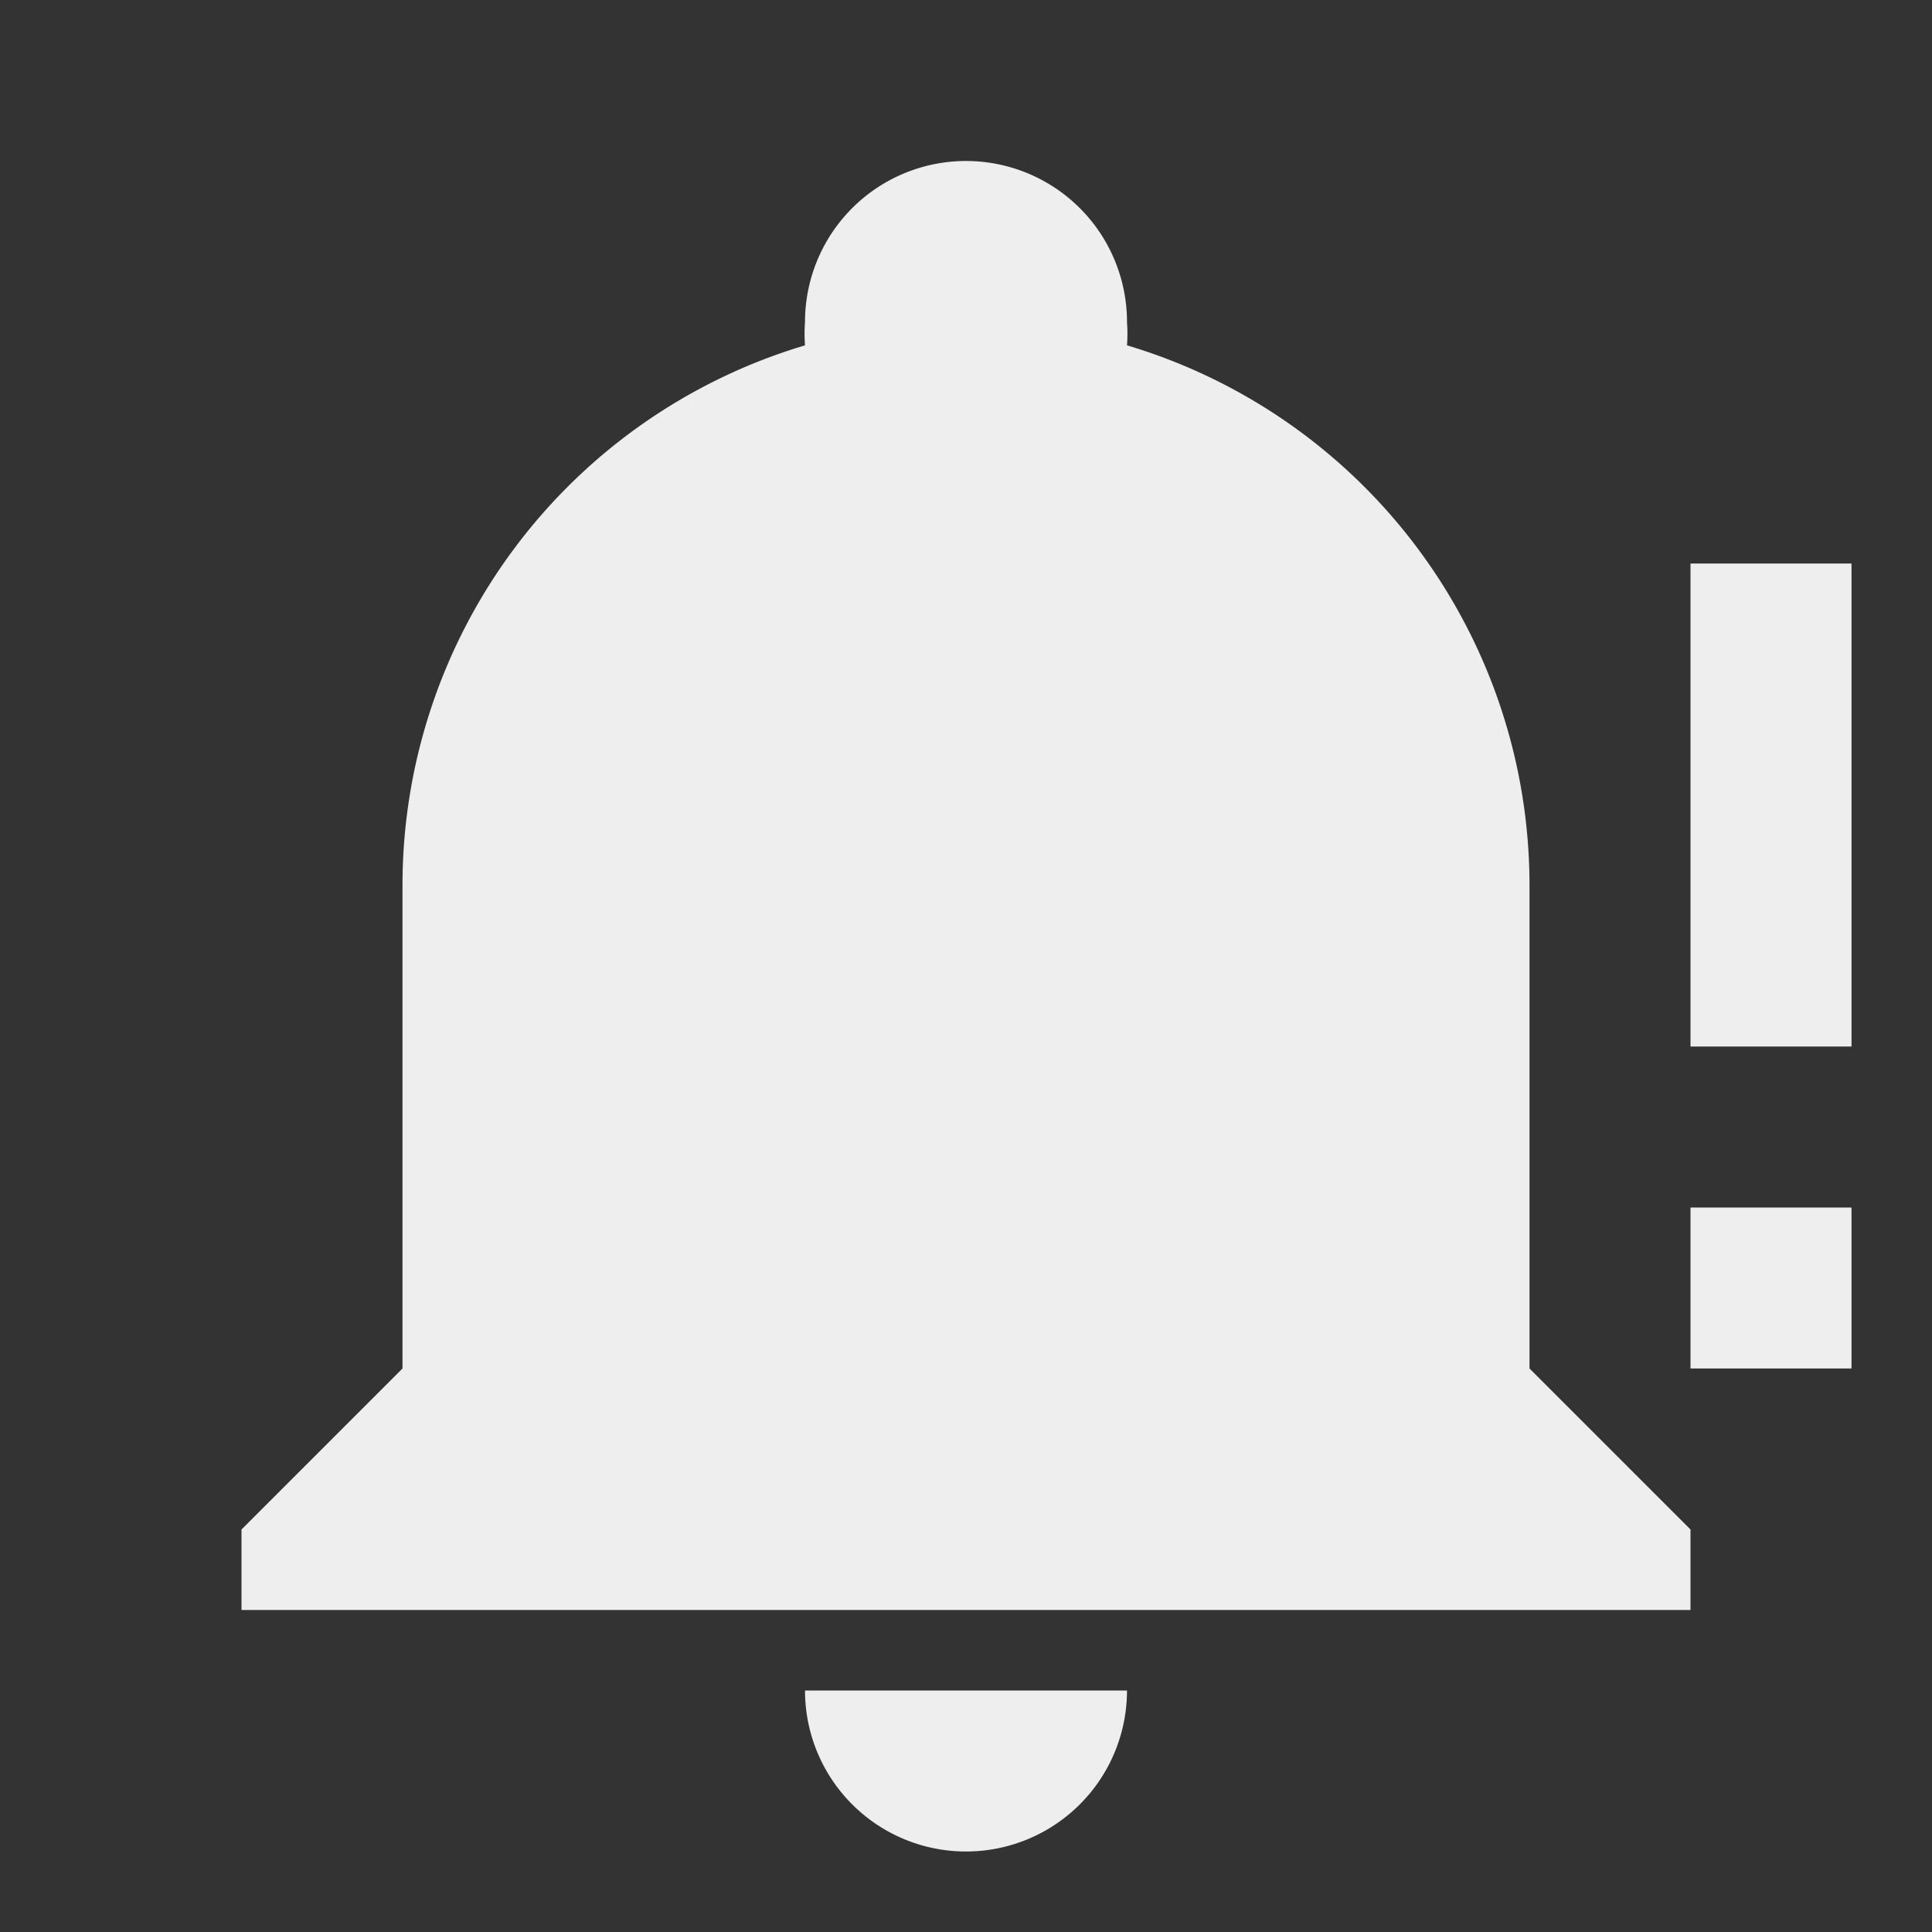 <svg xmlns="http://www.w3.org/2000/svg" viewBox="0 0 24 24">
  <rect x="0" y="0" width="24" height="24" fill="#333333" stroke="none"/>
  <path fill="#eee"
        d="M23 7v6h-2V7m0 8h2v2h-2M12 2a2 2 0 00-2 2 2 2 0 000 .29A7 7 0 005 11v6l-2 2v1h18v-1l-2-2v-6a7 7 0 00-5-6.71A2 2 0 0014 4a2 2 0 00-2-2m-2 19a2 2 0 002 2 2 2 0 002-2z"/>
</svg>
